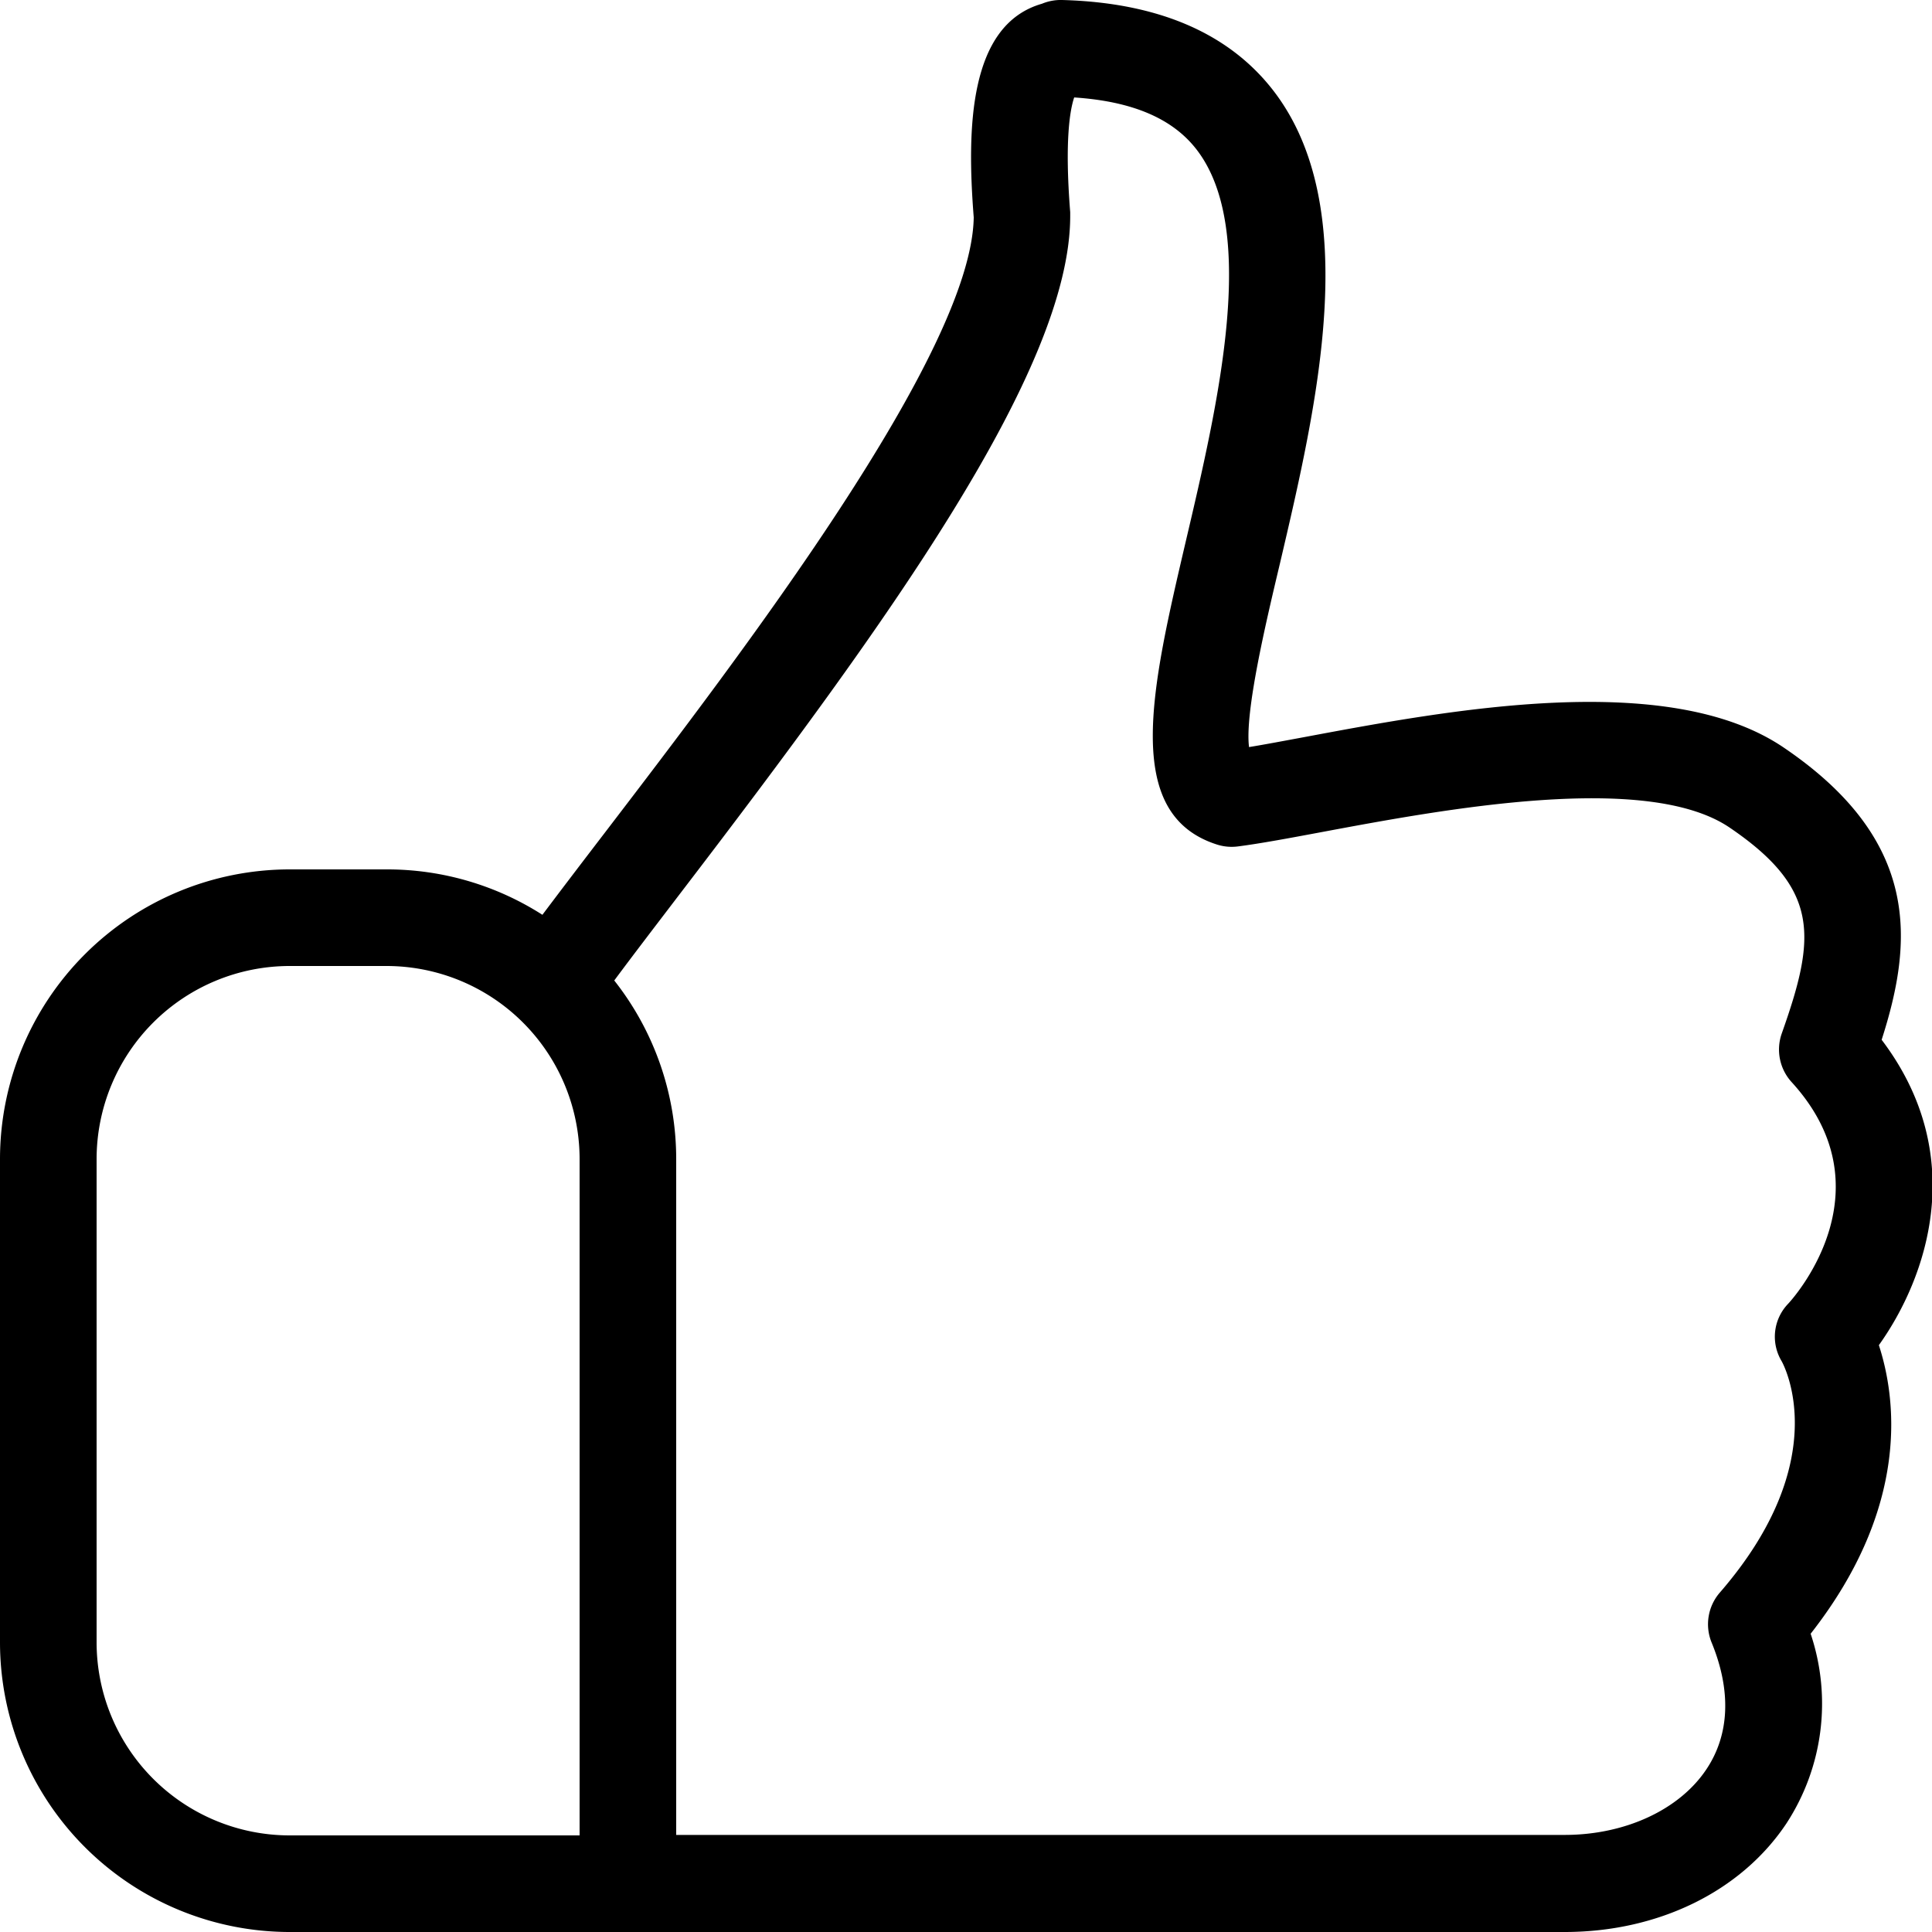 <svg data-name="c095e627-3d12-4d6a-842f-809fdbaca0cc" xmlns="http://www.w3.org/2000/svg" width="160" height="160" viewBox="0 0 160 160"><path d="M155.6 111.4c4-5.6 7.49-15.71.23-25.29 2.59-8.07 3.31-16.46-8.11-24.2-9.58-6.5-27.67-3.12-39.63-.88-1.73.32-3.31.62-4.65.84-.36-2.87 1.36-10.17 2.56-15.21 3.08-13.14 6.91-29.49-.55-39.16-3.69-4.77-9.57-7.29-17.5-7.5a4.06 4.06 0 0 0-1.66.31C80.22 2.05 80.06 10.63 80.64 18c-.17 11.22-19.19 36.11-30.58 51-1.9 2.48-3.63 4.75-5.14 6.76A23.85 23.85 0 0 0 32 72h-8A24 24 0 0 0 0 96v40a24 24 0 0 0 24 24h105.58c7.74 0 14.61-3.35 18.37-9a18.16 18.16 0 0 0 2-15.7c8.33-10.63 7.05-19.6 5.65-23.9zM27.21 152H24a16 16 0 0 1-16-16V96a16 16 0 0 1 16-16h8a16 16 0 0 1 16 16v56zm120.85-44a3.93 3.93 0 0 0-.51 4.73c.18.33 4.41 8.17-5.12 19.16a4 4 0 0 0-.68 4.14c1.64 4 1.49 7.64-.45 10.52-2.24 3.34-6.73 5.41-11.72 5.41H56V96a23.87 23.87 0 0 0-5.13-14.8c1.57-2.12 3.46-4.58 5.54-7.31 17-22.22 32.22-43.22 32.22-56v-.32c-.48-6 0-8.54.33-9.5 4.82.32 8.15 1.74 10.14 4.32 5.14 6.67 1.79 21-.9 32.45-2.84 12.16-5.3 22.58 2.58 25.1a4 4 0 0 0 1.72.16c1.87-.24 4.28-.69 7.06-1.21 10-1.87 26.81-5 33.67-.36 7.58 5.14 7.13 9.15 4.32 17.08a4 4 0 0 0 .82 4c7.98 8.73.55 17.48-.31 18.39z"/></svg>